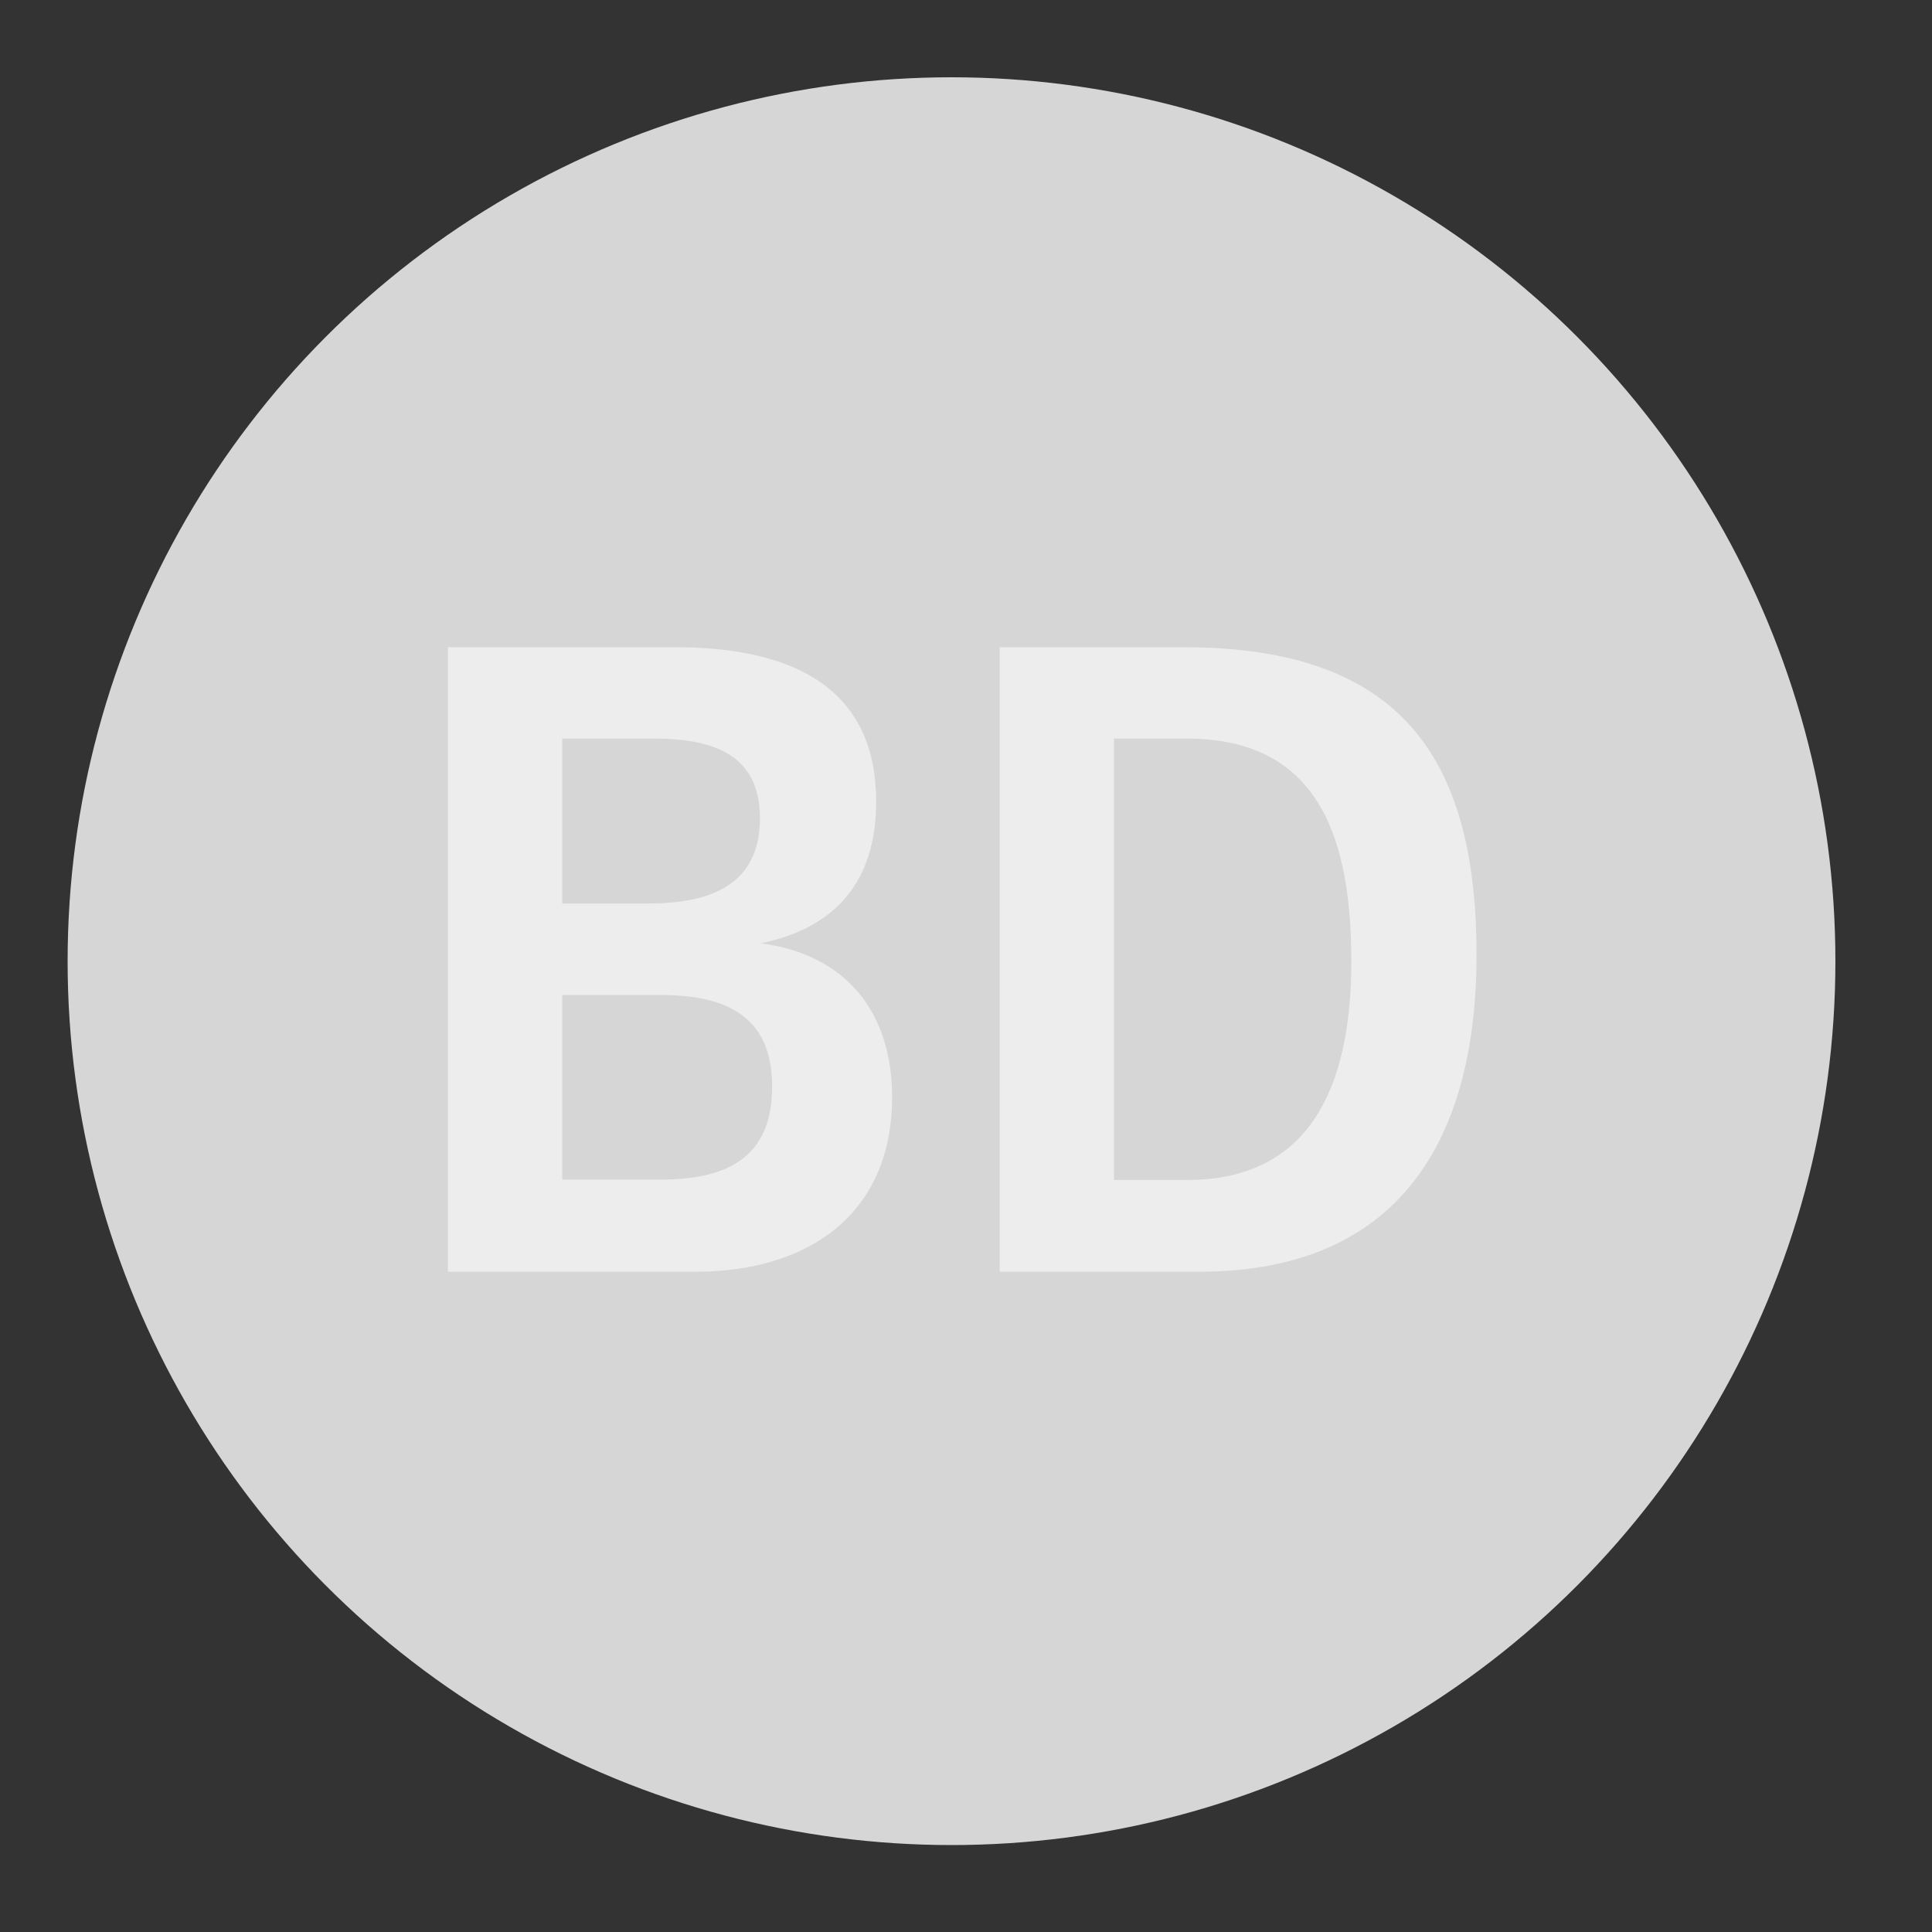 <svg id="Layer_1" data-name="Layer 1" xmlns="http://www.w3.org/2000/svg" viewBox="0 0 200 200"><rect x="0" y="0" width="200" height="200" fill="#333333" stroke="none"/><defs><style>.cls-1{fill:#d6d6d6;}.cls-2{fill:#ededed;}</style></defs><title>partner-image_business-development</title><circle class="cls-1" cx="98.5" cy="99.5" r="91.5"/><path class="cls-2" d="M72,131.65H46.37V67H69.84c10.87,0,20.86,3.3,20.86,16,0,8.05-4,13-11.93,14.65,8.83,1.16,13.58,7.17,13.58,15.9C92.35,125.83,83.52,131.65,72,131.65ZM67.71,76.46H58.2V93.53h8.93c6.11,0,11.54-1.74,11.54-8.82C78.67,77.92,73.53,76.46,67.71,76.46ZM68.29,103H58.2v19.11H68.39c6.69,0,11.54-2.14,11.54-9.61S75,103,68.29,103Z"/><path class="cls-2" d="M124.15,131.65H103.49V67h19c21.83,0,30.36,10.67,30.36,31.82C152.86,117.88,144.91,131.65,124.15,131.65Zm-1.26-55.19h-7.57v45.69h7.57c13.68,0,17-11.16,17-22.7C139.86,87.62,137.05,76.46,122.89,76.46Z"/></svg>